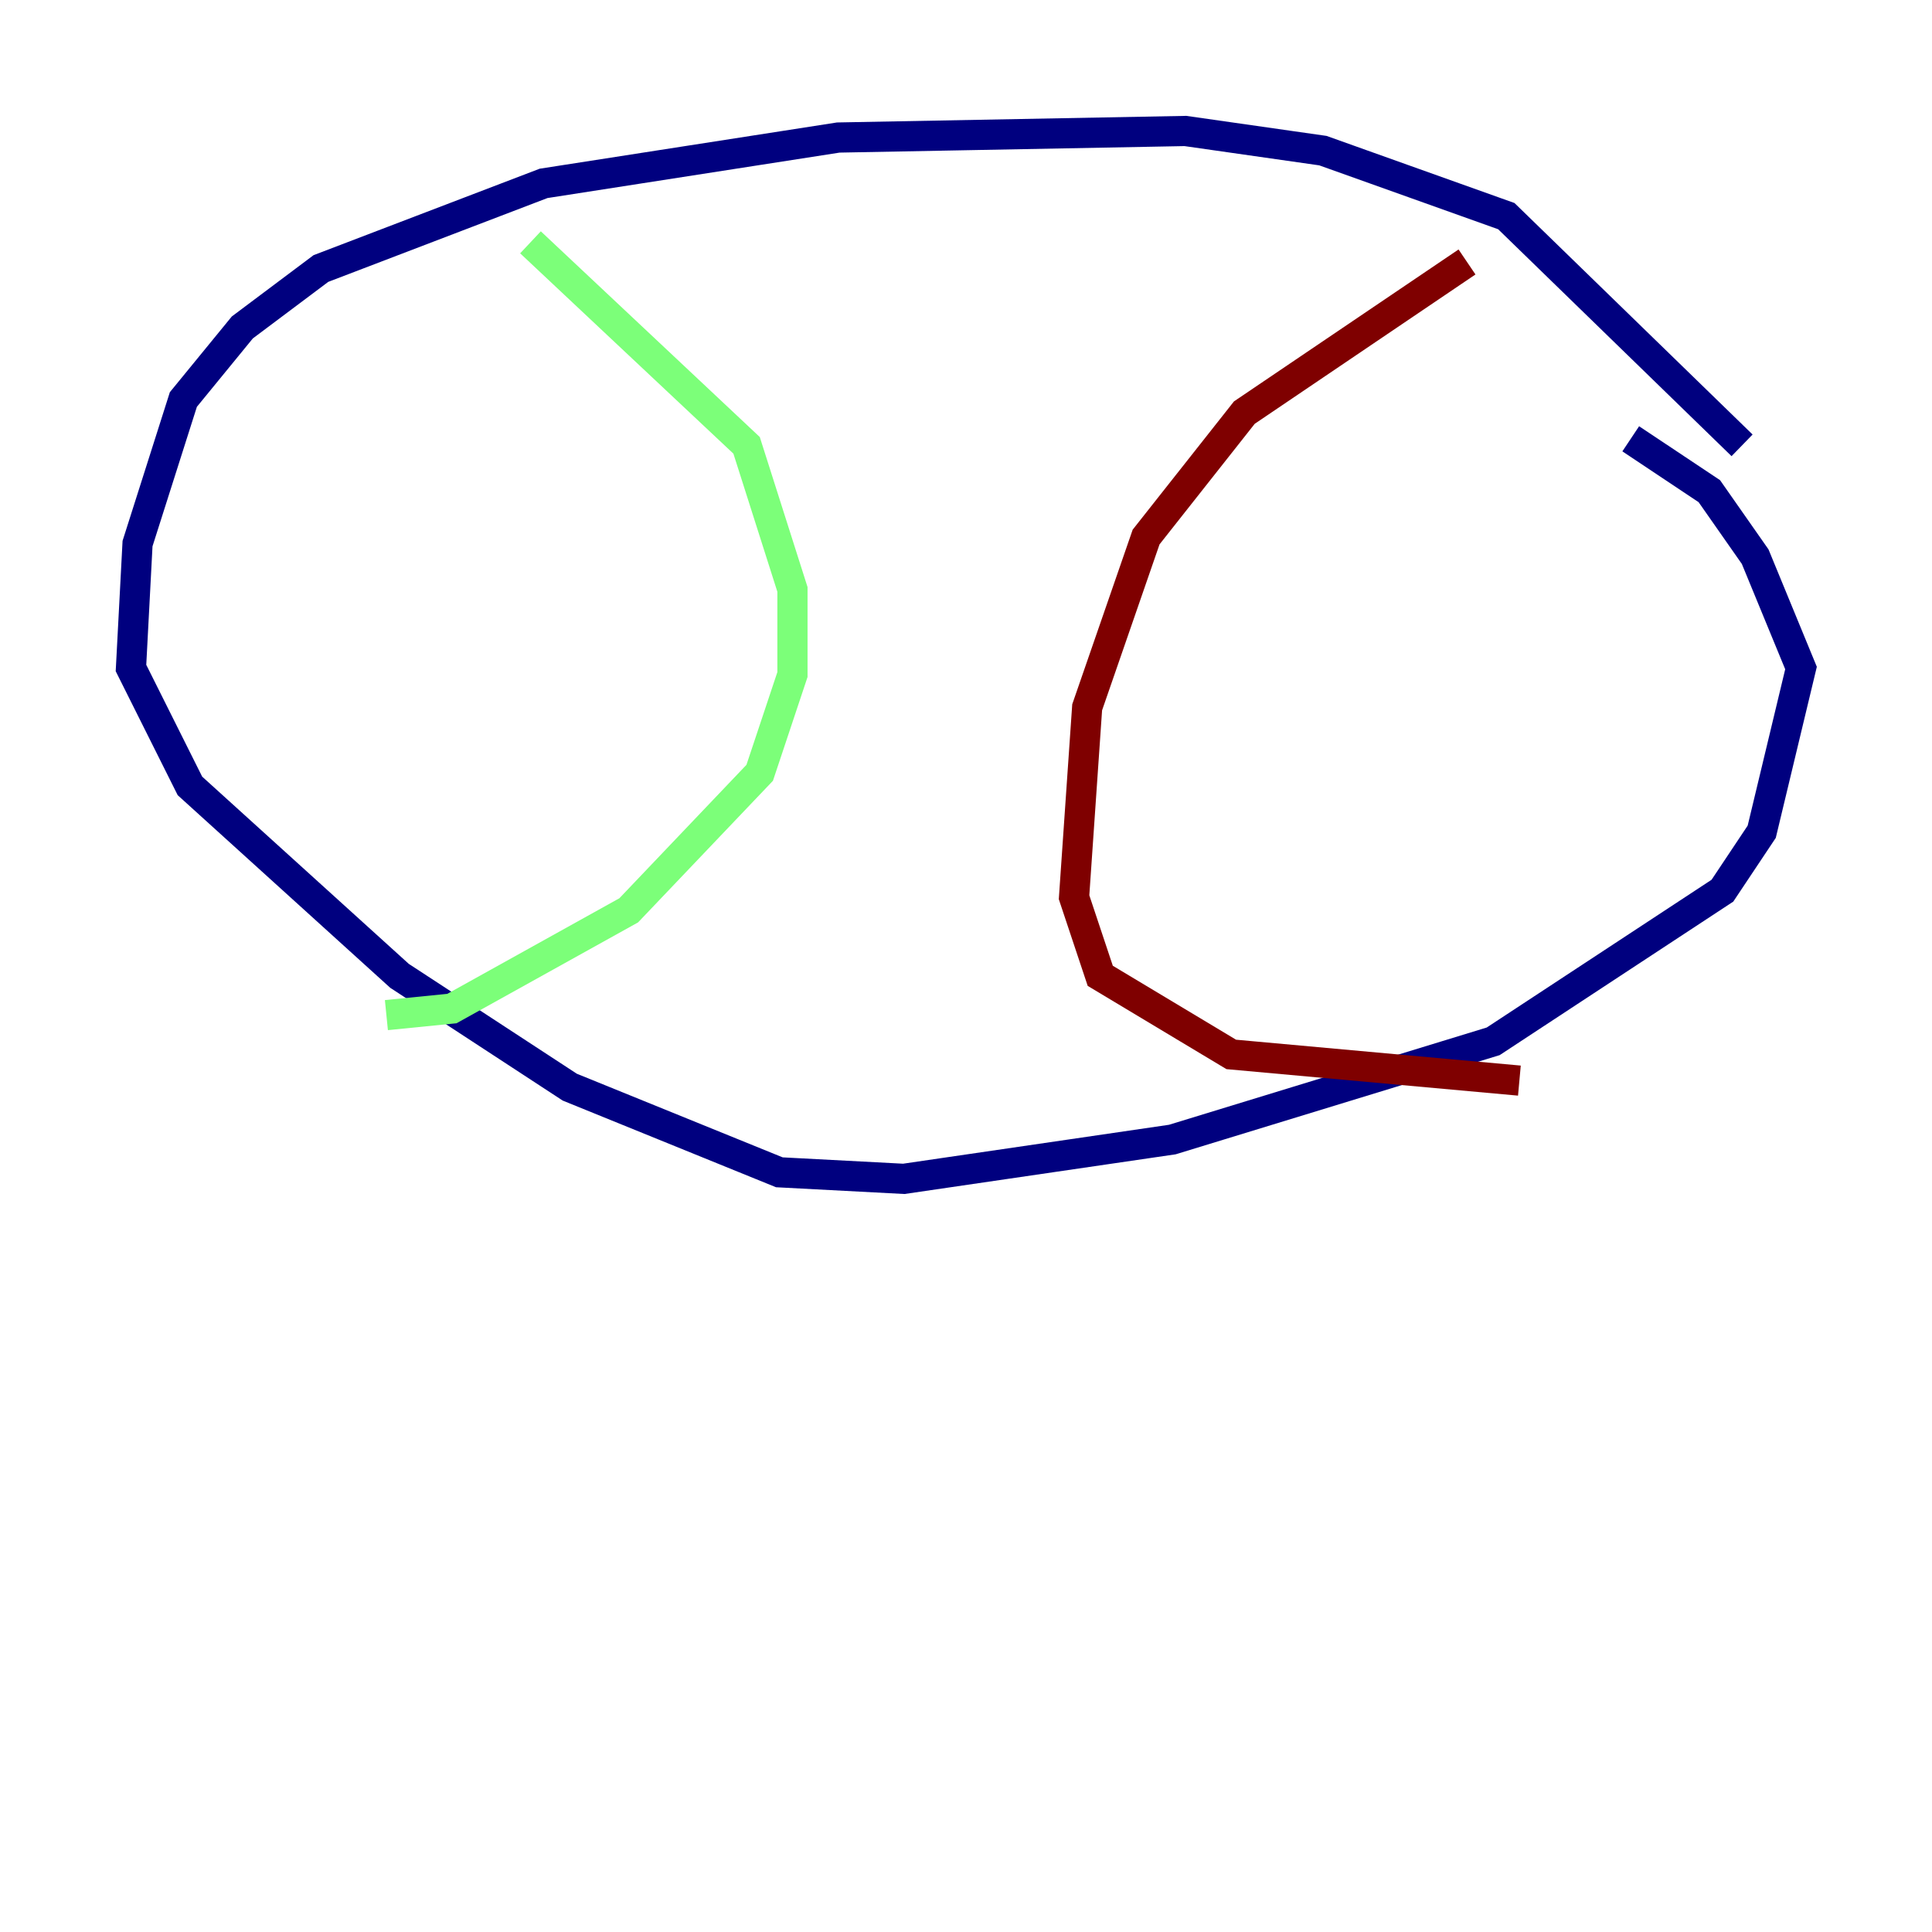 <?xml version="1.0" encoding="utf-8" ?>
<svg baseProfile="tiny" height="128" version="1.2" viewBox="0,0,128,128" width="128" xmlns="http://www.w3.org/2000/svg" xmlns:ev="http://www.w3.org/2001/xml-events" xmlns:xlink="http://www.w3.org/1999/xlink"><defs /><polyline fill="none" points="115.417,29.505 99.797,14.319 87.647,9.98 78.536,8.678 55.539,9.112 36.014,12.149 21.261,17.79 16.054,21.695 12.149,26.468 9.112,36.014 8.678,44.258 12.583,52.068 26.468,64.651 37.749,72.027 51.634,77.668 59.878,78.102 77.668,75.498 98.929,68.99 114.115,59.01 116.719,55.105 119.322,44.258 116.285,36.881 113.248,32.542 108.041,29.071" stroke="#00007f" stroke-width="2" /><polyline fill="none" points="35.146,16.054 49.464,29.505 52.502,39.051 52.502,44.691 50.332,51.2 41.654,60.312 29.939,66.82 25.6,67.254" stroke="#7cff79" stroke-width="2" /><polyline fill="none" points="97.193,17.356 82.441,27.336 75.932,35.58 72.027,46.861 71.159,59.444 72.895,64.651 81.573,69.858 100.664,71.593" stroke="#7f0000" stroke-width="2" /></svg>